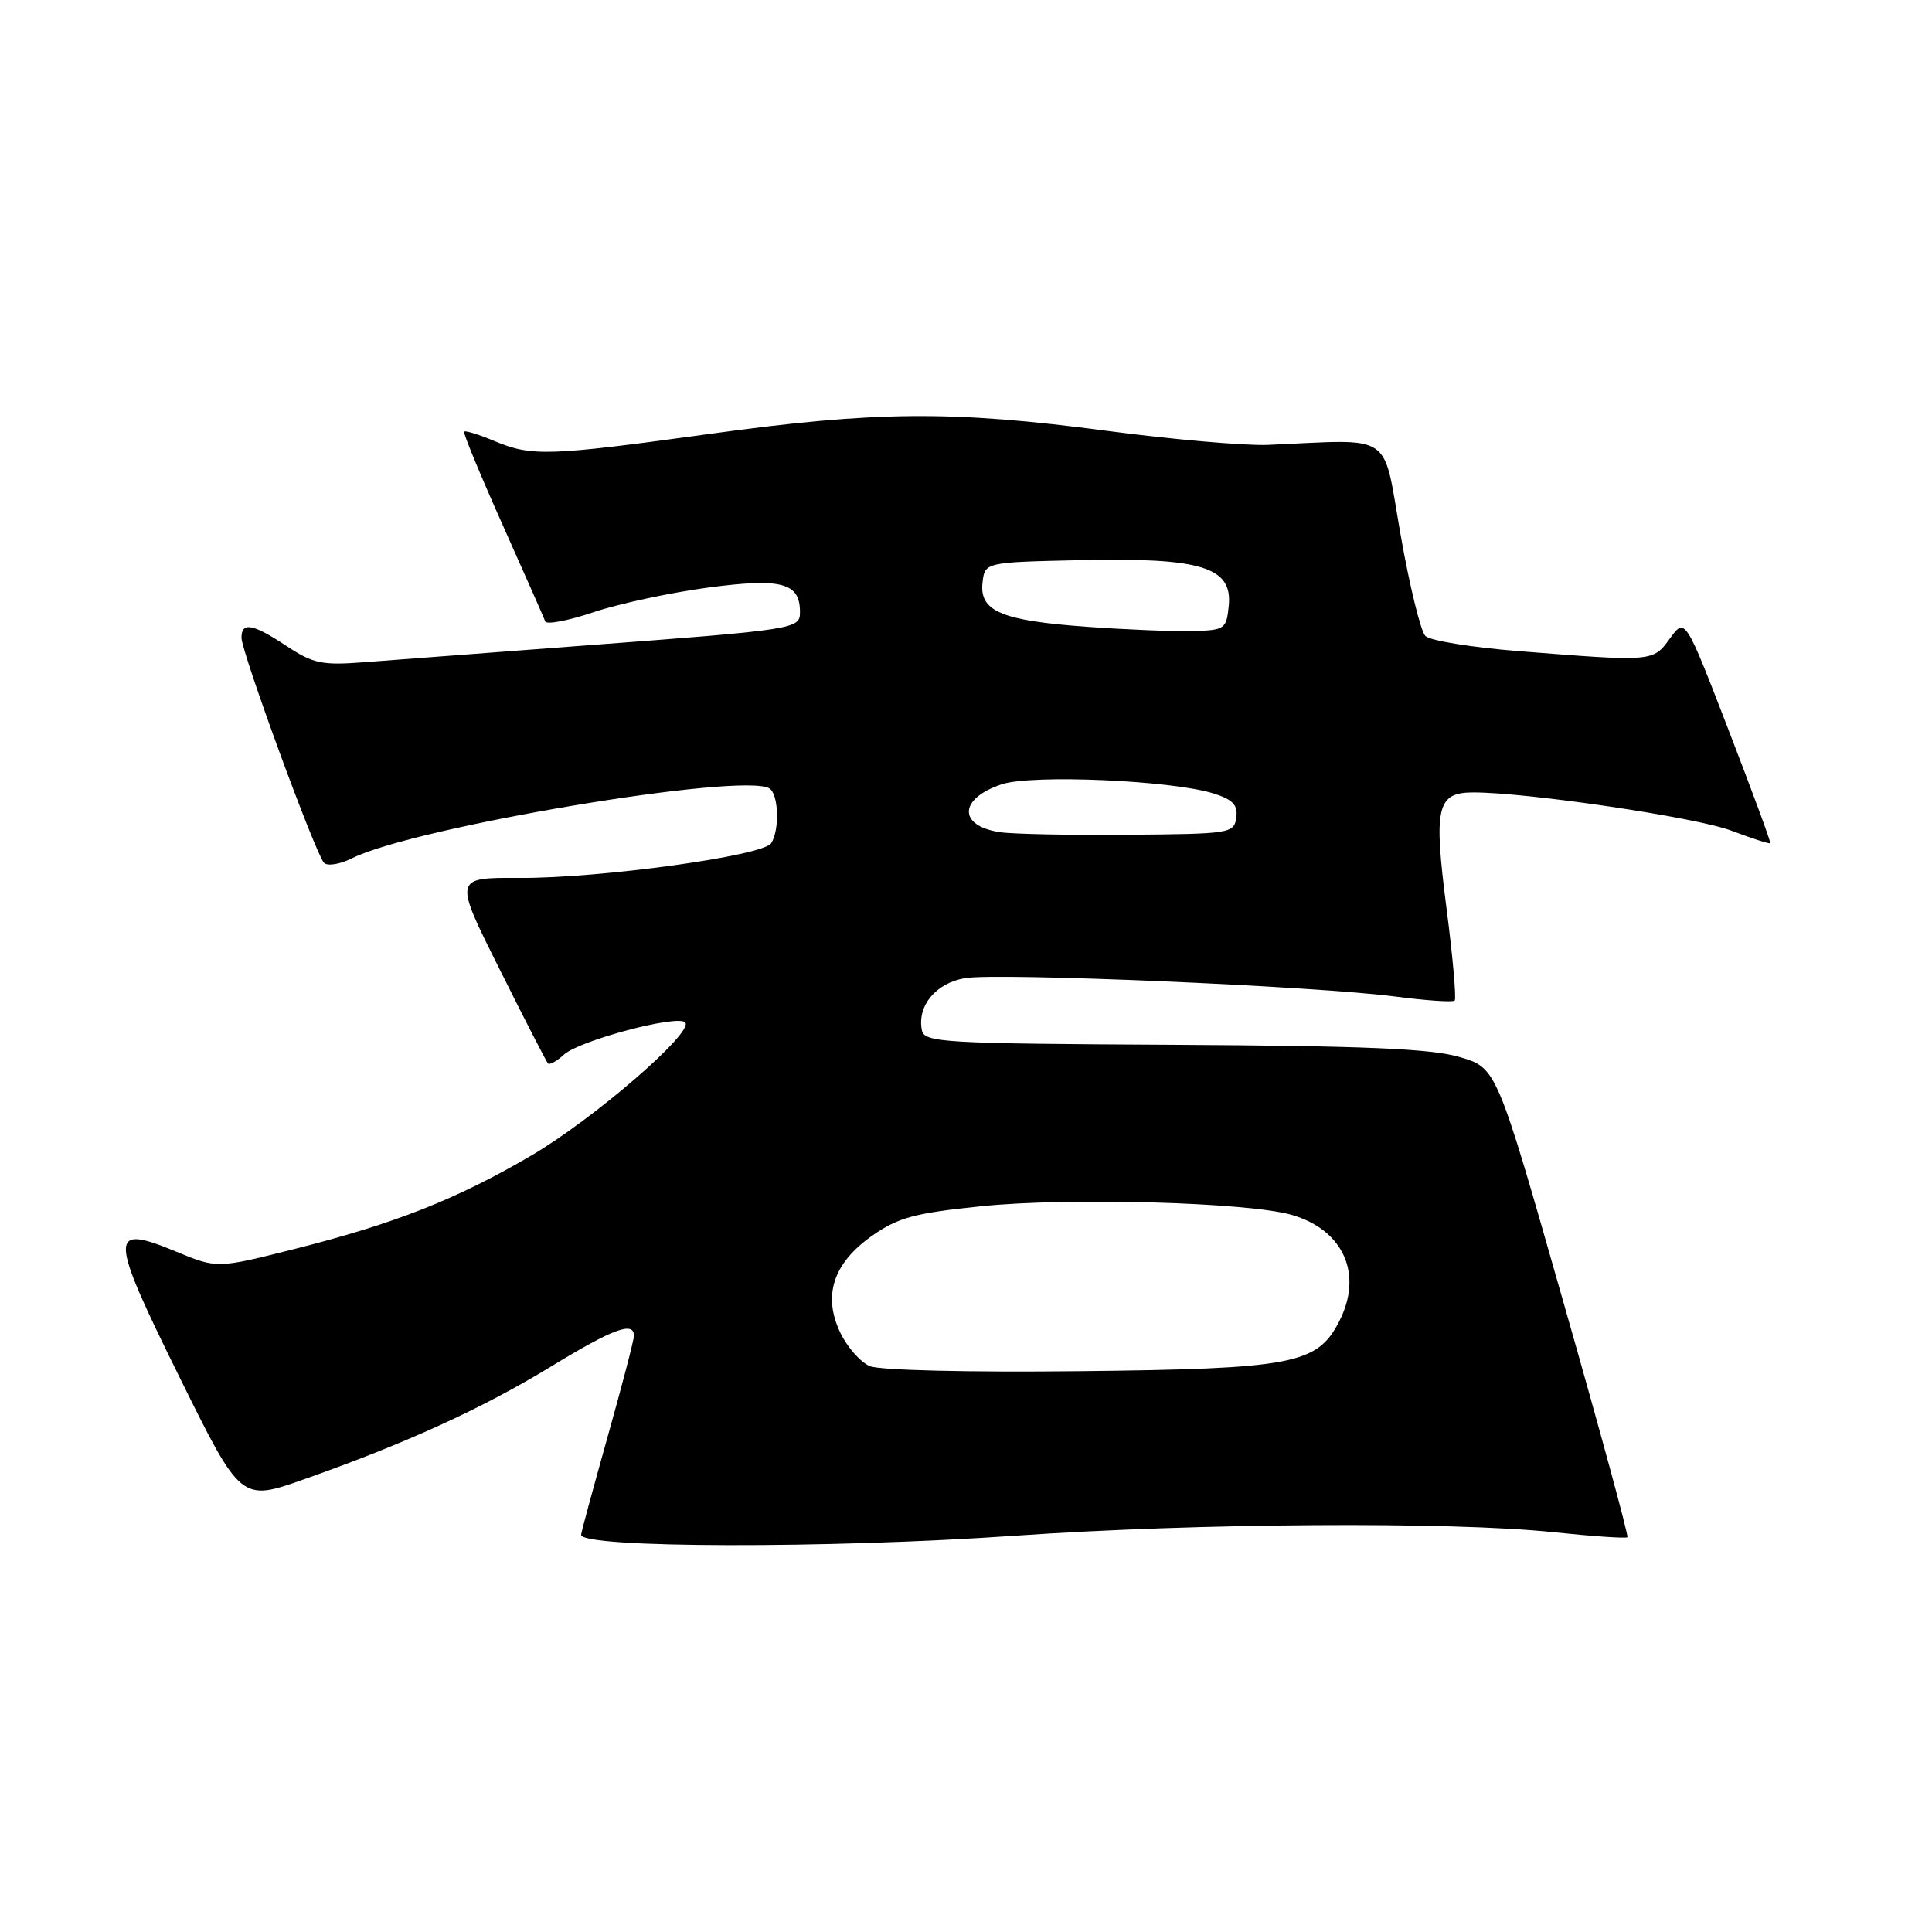 <?xml version="1.0" encoding="UTF-8" standalone="no"?>
<!DOCTYPE svg PUBLIC "-//W3C//DTD SVG 1.1//EN" "http://www.w3.org/Graphics/SVG/1.1/DTD/svg11.dtd" >
<svg xmlns="http://www.w3.org/2000/svg" xmlns:xlink="http://www.w3.org/1999/xlink" version="1.1" viewBox="0 0 256 256">
 <g >
 <path fill="currentColor"
d=" M 134.50 203.49 C 158.70 201.81 192.25 201.59 205.91 203.03 C 211.08 203.57 215.46 203.87 215.64 203.69 C 215.82 203.52 211.99 189.45 207.13 172.44 C 198.31 141.50 198.31 141.50 193.40 140.06 C 189.63 138.95 180.90 138.58 155.50 138.44 C 124.84 138.28 122.48 138.14 122.15 136.50 C 121.51 133.27 124.01 130.26 127.86 129.61 C 132.22 128.86 174.43 130.67 184.91 132.05 C 188.98 132.58 192.51 132.82 192.75 132.58 C 192.99 132.34 192.51 126.84 191.67 120.36 C 189.94 106.91 190.38 105.00 195.24 105.00 C 202.45 105.00 224.81 108.31 229.42 110.07 C 232.15 111.10 234.46 111.85 234.57 111.73 C 234.67 111.60 232.17 104.83 229.02 96.67 C 223.29 81.83 223.29 81.83 221.28 84.59 C 219.02 87.70 219.08 87.69 201.25 86.28 C 195.06 85.79 189.49 84.89 188.87 84.27 C 188.25 83.65 186.77 77.60 185.58 70.82 C 183.16 57.05 184.90 58.22 168.00 58.95 C 164.97 59.07 155.38 58.24 146.68 57.09 C 126.15 54.38 116.14 54.45 94.00 57.50 C 72.68 60.43 70.46 60.51 65.51 58.44 C 63.46 57.58 61.66 57.02 61.50 57.19 C 61.34 57.36 63.63 62.90 66.58 69.50 C 69.53 76.10 72.08 81.88 72.25 82.34 C 72.42 82.79 75.29 82.25 78.64 81.12 C 81.98 80.00 88.80 78.53 93.80 77.86 C 103.56 76.56 106.00 77.21 106.00 81.08 C 106.00 83.36 105.63 83.42 77.00 85.57 C 64.62 86.50 51.68 87.49 48.23 87.75 C 42.68 88.18 41.50 87.93 38.00 85.62 C 33.49 82.63 32.00 82.36 32.00 84.50 C 32.00 86.42 41.83 113.22 42.94 114.34 C 43.40 114.79 45.06 114.52 46.64 113.73 C 54.89 109.58 98.42 102.29 101.95 104.47 C 103.17 105.22 103.33 109.94 102.19 111.73 C 101.12 113.41 79.48 116.39 68.81 116.33 C 60.12 116.28 60.12 116.28 66.18 128.39 C 69.50 135.05 72.40 140.68 72.61 140.91 C 72.82 141.14 73.78 140.61 74.74 139.73 C 76.83 137.85 89.76 134.42 90.79 135.47 C 92.01 136.73 78.67 148.27 70.39 153.12 C 60.52 158.90 52.37 162.12 39.13 165.47 C 28.77 168.09 28.77 168.09 23.37 165.86 C 14.37 162.13 14.40 163.49 23.78 182.47 C 31.93 198.97 31.93 198.97 40.33 196.00 C 53.72 191.28 63.86 186.65 72.92 181.13 C 81.21 176.07 84.00 175.03 84.00 177.00 C 84.00 177.56 82.42 183.60 80.50 190.43 C 78.58 197.26 77.00 203.09 77.00 203.37 C 77.00 205.14 109.90 205.21 134.50 203.49 Z  M 115.25 181.02 C 114.01 180.49 112.25 178.50 111.34 176.58 C 108.99 171.66 110.41 167.36 115.58 163.73 C 119.00 161.33 121.19 160.74 130.05 159.83 C 141.67 158.64 165.48 159.31 171.20 160.99 C 178.06 162.99 180.66 168.89 177.43 175.13 C 174.52 180.77 171.33 181.38 143.00 181.69 C 128.33 181.85 116.54 181.57 115.25 181.02 Z  M 132.50 110.27 C 126.90 109.43 127.04 105.80 132.74 103.92 C 136.77 102.59 155.31 103.40 160.81 105.14 C 163.38 105.96 164.05 106.67 163.81 108.35 C 163.51 110.43 163.03 110.50 149.50 110.61 C 141.80 110.68 134.15 110.52 132.50 110.27 Z  M 144.00 83.05 C 132.67 82.23 129.75 80.99 130.19 77.18 C 130.50 74.50 130.50 74.50 143.21 74.22 C 159.17 73.87 163.31 75.14 162.82 80.23 C 162.51 83.37 162.32 83.50 158.00 83.62 C 155.53 83.68 149.22 83.43 144.00 83.05 Z "/>
</g>
</svg>